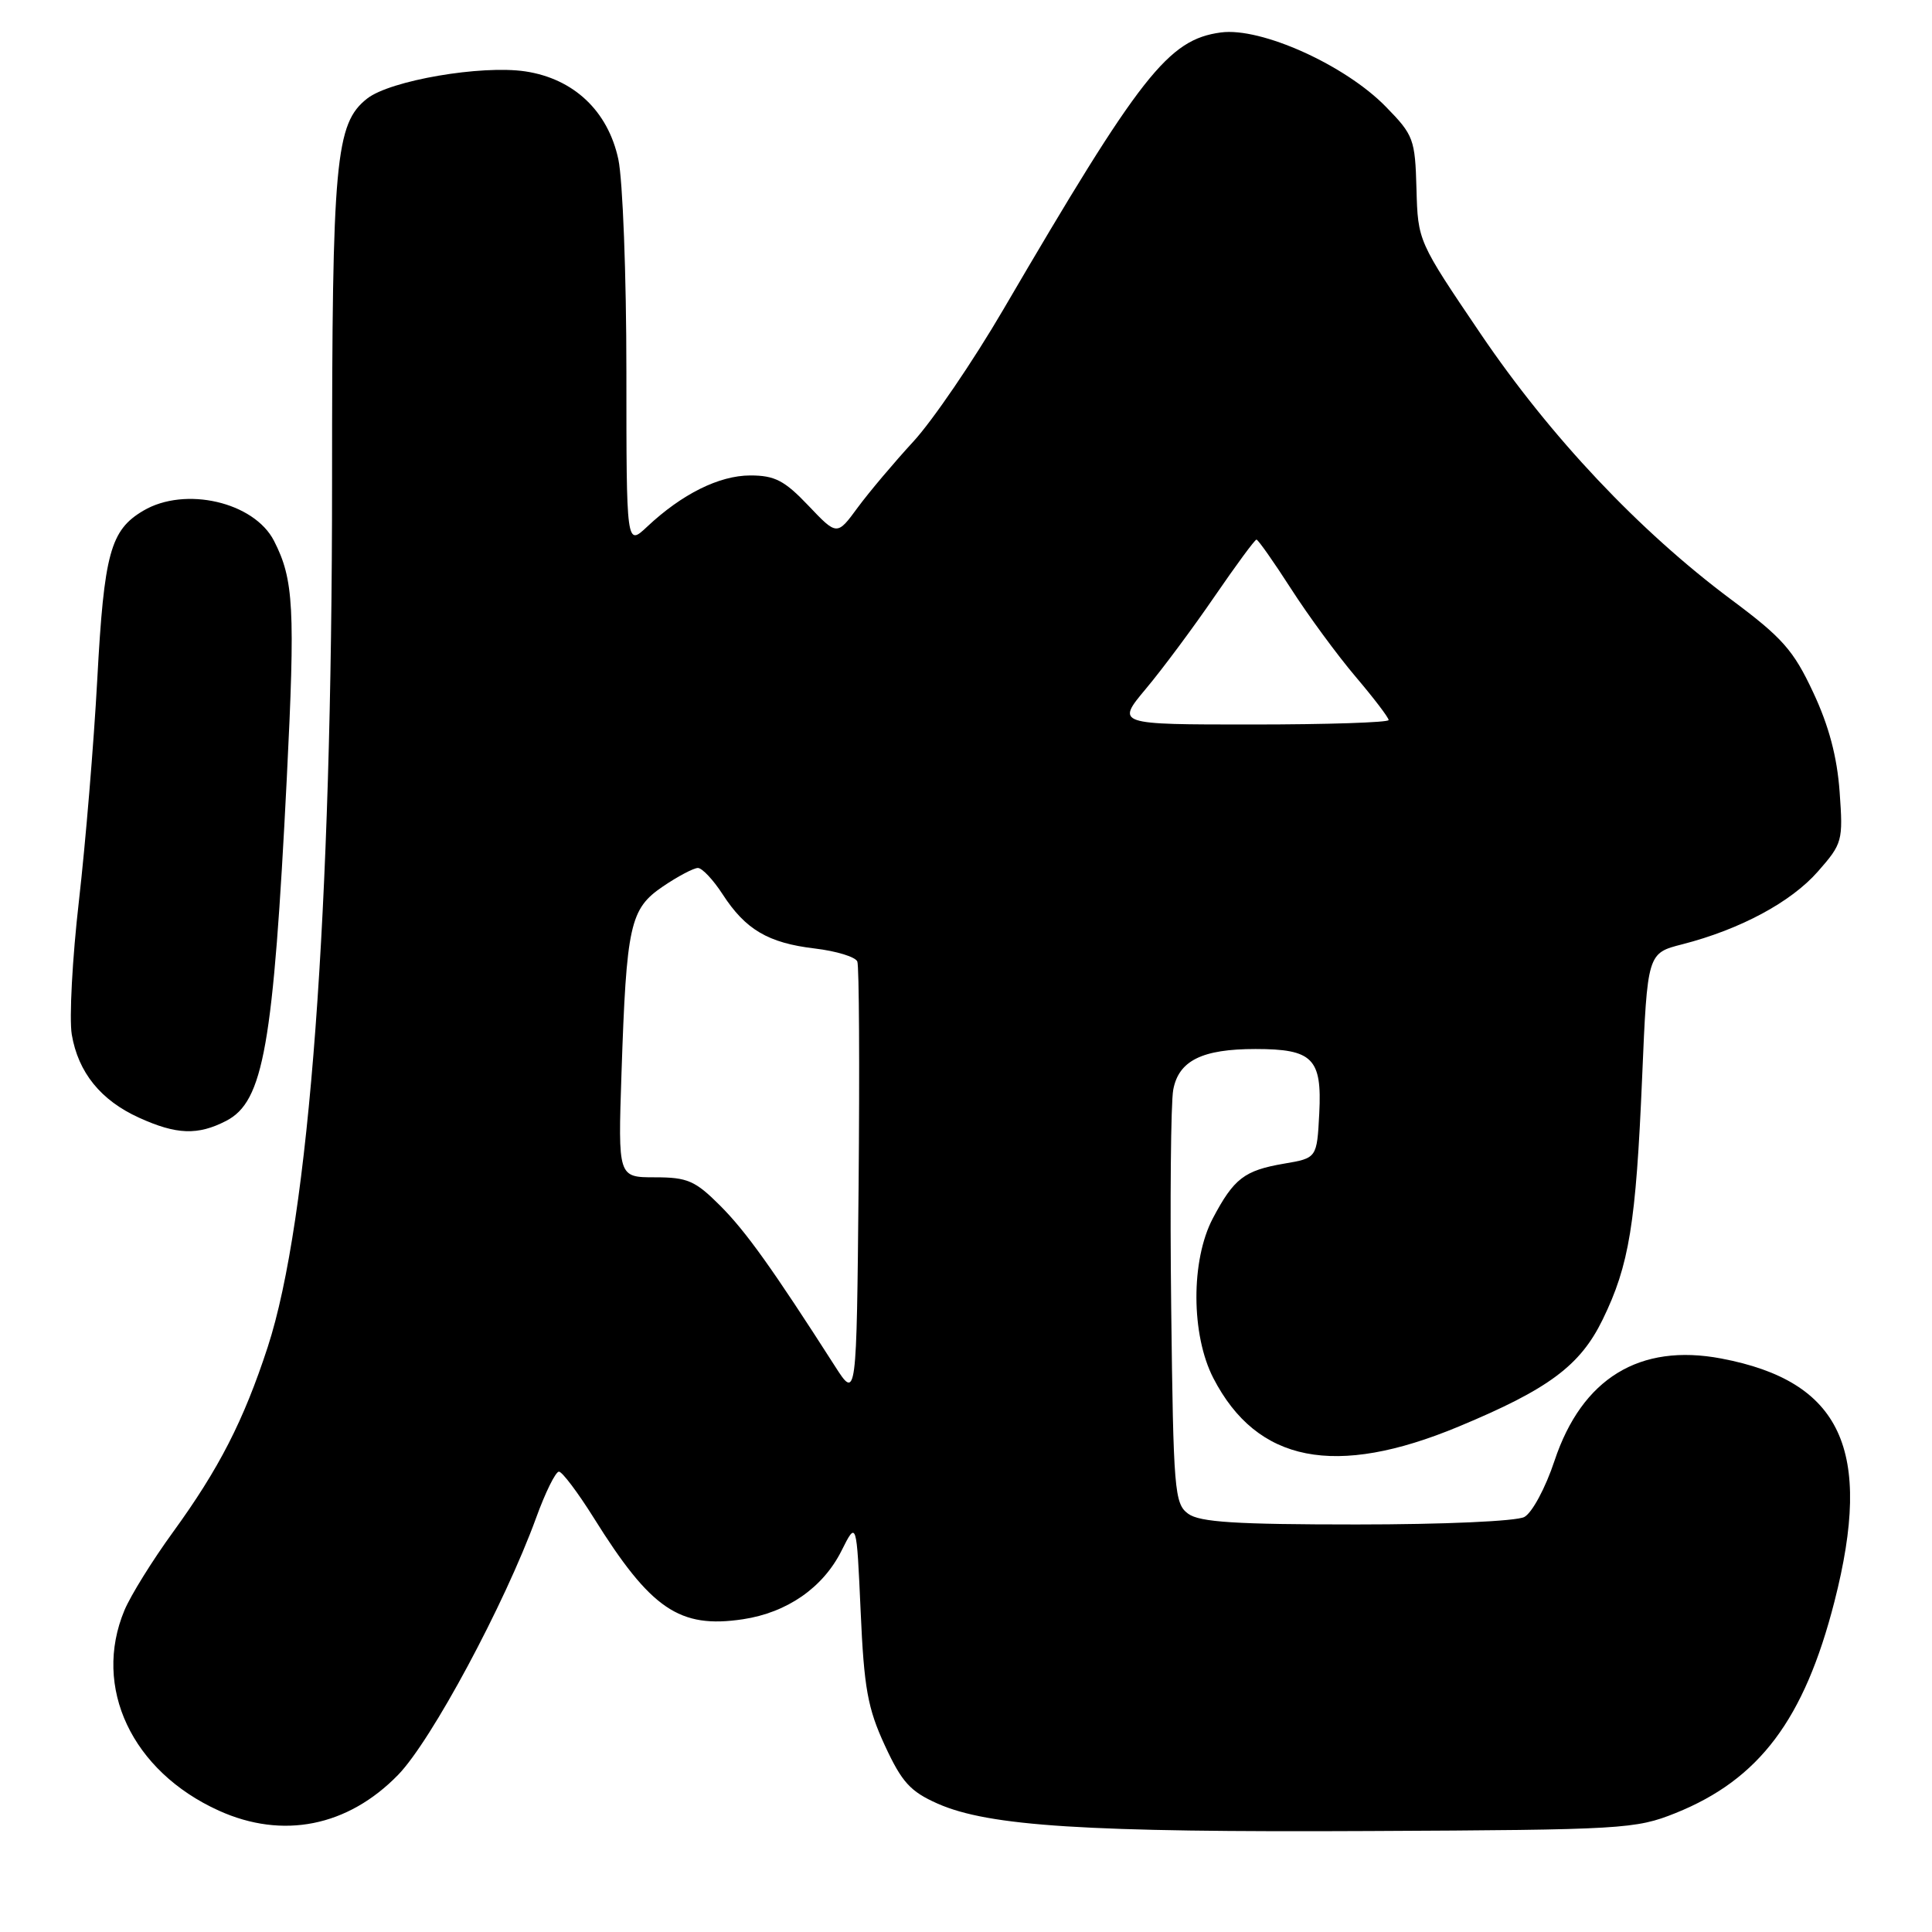 <?xml version="1.0" encoding="UTF-8" standalone="no"?>
<!DOCTYPE svg PUBLIC "-//W3C//DTD SVG 1.1//EN" "http://www.w3.org/Graphics/SVG/1.1/DTD/svg11.dtd" >
<svg xmlns="http://www.w3.org/2000/svg" xmlns:xlink="http://www.w3.org/1999/xlink" version="1.1" viewBox="0 0 256 256">
 <g >
 <path fill="currentColor"
d=" M 222.00 240.25 C 233.11 235.79 239.07 227.86 243.07 212.23 C 248.22 192.10 244.00 183.03 228.08 180.01 C 217.25 177.96 209.62 182.64 205.98 193.56 C 204.79 197.15 203.01 200.46 201.98 201.01 C 200.93 201.57 191.29 202.00 179.76 202.00 C 163.75 202.00 158.97 201.70 157.44 200.58 C 155.62 199.25 155.48 197.55 155.19 173.33 C 155.02 159.12 155.14 146.11 155.46 144.40 C 156.18 140.54 159.28 139.00 166.36 139.00 C 173.94 139.00 175.18 140.25 174.81 147.50 C 174.50 153.45 174.50 153.45 170.14 154.19 C 164.88 155.09 163.50 156.15 160.71 161.43 C 157.78 166.99 157.81 176.87 160.78 182.62 C 166.56 193.80 176.92 195.84 193.30 189.02 C 205.20 184.07 209.39 180.95 212.36 174.85 C 215.88 167.63 216.77 162.17 217.59 142.79 C 218.29 126.30 218.29 126.30 222.93 125.12 C 230.59 123.15 237.32 119.54 240.88 115.48 C 244.13 111.78 244.23 111.43 243.76 104.93 C 243.43 100.30 242.34 96.18 240.26 91.75 C 237.65 86.16 236.18 84.50 229.37 79.43 C 217.18 70.33 205.43 57.87 196.19 44.23 C 187.89 31.97 187.88 31.96 187.69 25.03 C 187.51 18.44 187.31 17.90 183.64 14.15 C 178.24 8.61 167.09 3.59 161.78 4.30 C 154.79 5.24 151.16 9.86 132.96 40.99 C 128.94 47.87 123.57 55.74 121.04 58.49 C 118.50 61.25 115.18 65.18 113.66 67.24 C 110.91 70.99 110.91 70.99 107.11 66.99 C 103.94 63.66 102.66 63.00 99.40 63.00 C 95.29 63.01 90.36 65.46 85.75 69.79 C 83.00 72.37 83.00 72.37 83.00 49.24 C 83.00 36.51 82.52 23.84 81.93 21.09 C 80.55 14.70 76.03 10.43 69.61 9.46 C 63.78 8.59 51.70 10.66 48.65 13.06 C 44.44 16.37 44.00 21.20 44.00 63.75 C 44.00 120.96 40.98 161.63 35.47 178.50 C 32.28 188.26 29.02 194.62 22.91 203.03 C 20.20 206.76 17.31 211.41 16.49 213.37 C 12.23 223.57 17.47 234.70 29.00 239.92 C 37.46 243.75 46.08 242.03 52.75 235.18 C 57.15 230.66 66.86 212.59 71.04 201.12 C 72.26 197.75 73.62 195.00 74.06 195.00 C 74.49 195.00 76.57 197.76 78.68 201.13 C 86.24 213.24 90.03 215.82 98.44 214.56 C 104.29 213.68 109.05 210.38 111.50 205.49 C 113.50 201.50 113.50 201.50 114.04 213.50 C 114.49 223.71 114.97 226.36 117.25 231.29 C 119.50 236.15 120.61 237.38 124.24 238.99 C 131.03 241.99 143.90 242.81 181.50 242.62 C 215.04 242.46 216.73 242.36 222.00 240.25 Z  M 29.97 148.52 C 34.92 145.96 36.21 138.64 38.00 103.16 C 39.13 80.59 38.93 76.79 36.31 71.67 C 33.68 66.52 24.52 64.40 18.99 67.67 C 14.63 70.24 13.79 73.31 12.89 90.00 C 12.43 98.53 11.33 111.74 10.46 119.36 C 9.58 126.99 9.16 134.96 9.51 137.08 C 10.36 142.10 13.35 145.80 18.42 148.10 C 23.39 150.36 26.21 150.46 29.97 148.52 Z  M 110.62 181.00 C 102.33 168.06 98.83 163.16 95.42 159.75 C 92.11 156.44 91.09 156.00 86.78 156.00 C 81.89 156.00 81.89 156.00 82.35 142.25 C 83.01 122.51 83.47 120.43 87.84 117.46 C 89.83 116.11 91.92 115.01 92.48 115.01 C 93.04 115.02 94.51 116.58 95.74 118.48 C 98.78 123.18 101.79 124.95 107.96 125.68 C 110.83 126.02 113.37 126.80 113.60 127.41 C 113.84 128.02 113.91 141.34 113.77 157.01 C 113.50 185.50 113.50 185.50 110.62 181.00 Z  M 151.85 91.25 C 154.04 88.64 158.14 83.12 160.96 79.00 C 163.79 74.88 166.27 71.50 166.49 71.50 C 166.70 71.50 168.76 74.42 171.06 78.00 C 173.36 81.58 177.21 86.82 179.62 89.66 C 182.03 92.50 184.00 95.08 184.00 95.41 C 184.00 95.73 175.87 96.00 165.94 96.00 C 147.88 96.00 147.88 96.00 151.85 91.25 Z "/>
</g>
</svg>